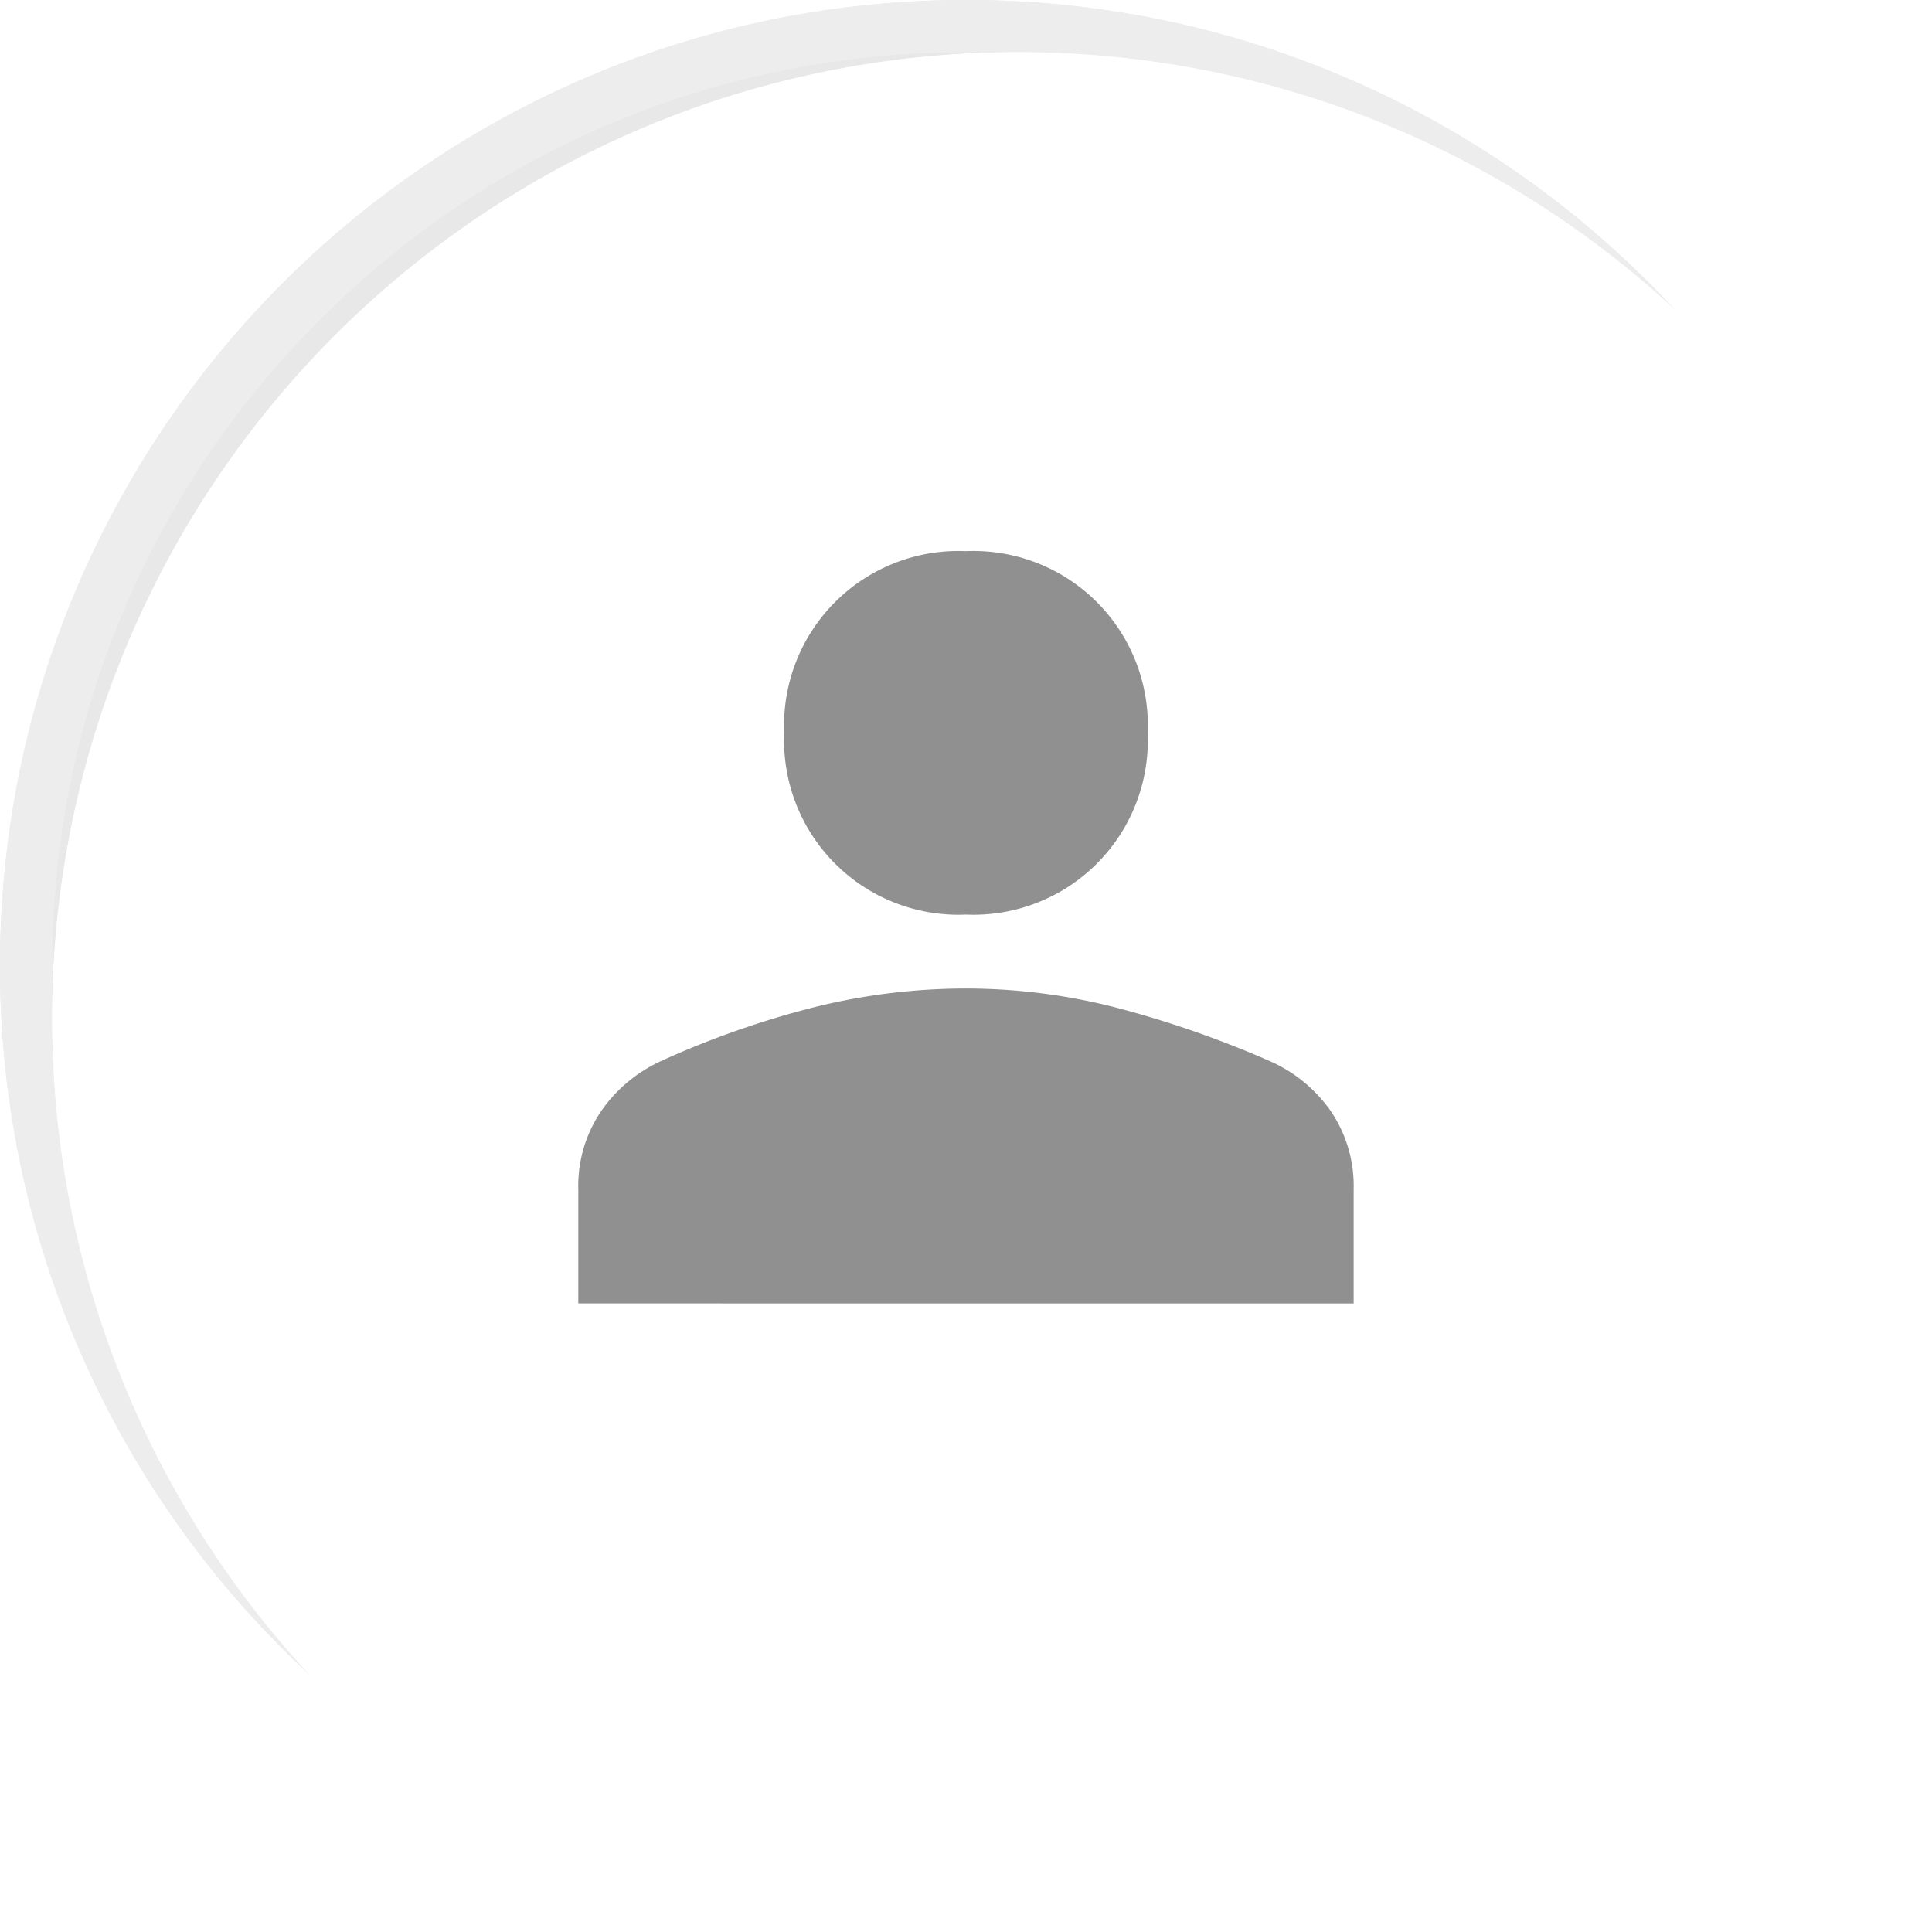 <svg xmlns="http://www.w3.org/2000/svg" xmlns:xlink="http://www.w3.org/1999/xlink" width="37" height="37" viewBox="0 0 37 37">
  <defs>
    <filter id="Profile_bg" x="0" y="0" width="37" height="37" filterUnits="userSpaceOnUse">
      <feOffset dx="1" dy="1" input="SourceAlpha"/>
      <feGaussianBlur stdDeviation="4" result="blur"/>
      <feFlood flood-color="#636363" flood-opacity="0.365" result="color"/>
      <feComposite operator="out" in="SourceGraphic" in2="blur"/>
      <feComposite operator="in" in="color"/>
      <feComposite operator="in" in2="SourceGraphic"/>
    </filter>
  </defs>
  <g id="User_profile" data-name="User profile" transform="translate(-1773 -63.5)">
    <g data-type="innerShadowGroup">
      <g id="Profile_bg-2" data-name="Profile bg" transform="translate(1773 63.5)" fill="#e8e8e8">
        <path d="M18.5,0A18.5,18.5,0,1,1,0,18.5,18.5,18.5,0,0,1,18.5,0Z" stroke="none"/>
        <path d="M 18.5 1 C 13.826 1 9.431 2.82 6.126 6.126 C 2.82 9.431 1 13.826 1 18.5 C 1 23.174 2.82 27.569 6.126 30.874 C 9.431 34.18 13.826 36 18.5 36 C 23.174 36 27.569 34.18 30.874 30.874 C 34.18 27.569 36 23.174 36 18.5 C 36 13.826 34.18 9.431 30.874 6.126 C 27.569 2.82 23.174 1 18.5 1 M 18.5 0 C 28.717 0 37 8.283 37 18.5 C 37 28.717 28.717 37 18.5 37 C 8.283 37 0 28.717 0 18.5 C 0 8.283 8.283 0 18.5 0 Z" stroke="none"/>
      </g>
      <g transform="matrix(1, 0, 0, 1, 1773, 63.5)" filter="url(#Profile_bg)">
        <g id="Profile_bg-3" data-name="Profile bg" fill="#fff">
          <path d="M18.5,0A18.5,18.5,0,1,1,0,18.5,18.5,18.5,0,0,1,18.5,0Z" stroke="none"/>
          <path d="M 18.5 1 C 13.826 1 9.431 2.82 6.126 6.126 C 2.82 9.431 1 13.826 1 18.5 C 1 23.174 2.82 27.569 6.126 30.874 C 9.431 34.18 13.826 36 18.5 36 C 23.174 36 27.569 34.18 30.874 30.874 C 34.18 27.569 36 23.174 36 18.5 C 36 13.826 34.18 9.431 30.874 6.126 C 27.569 2.82 23.174 1 18.5 1 M 18.5 0 C 28.717 0 37 8.283 37 18.5 C 37 28.717 28.717 37 18.5 37 C 8.283 37 0 28.717 0 18.5 C 0 8.283 8.283 0 18.5 0 Z" stroke="none"/>
        </g>
      </g>
      <g id="Profile_bg-4" data-name="Profile bg" transform="translate(1773 63.5)" fill="none">
        <path d="M18.5,0A18.5,18.5,0,1,1,0,18.5,18.5,18.5,0,0,1,18.5,0Z" stroke="none"/>
        <path d="M 18.5 1 C 13.826 1 9.431 2.82 6.126 6.126 C 2.82 9.431 1 13.826 1 18.5 C 1 23.174 2.82 27.569 6.126 30.874 C 9.431 34.18 13.826 36 18.5 36 C 23.174 36 27.569 34.18 30.874 30.874 C 34.18 27.569 36 23.174 36 18.5 C 36 13.826 34.18 9.431 30.874 6.126 C 27.569 2.82 23.174 1 18.5 1 M 18.5 0 C 28.717 0 37 8.283 37 18.5 C 37 28.717 28.717 37 18.5 37 C 8.283 37 0 28.717 0 18.5 C 0 8.283 8.283 0 18.5 0 Z" stroke="none" fill="rgba(255,255,255,0.21)"/>
      </g>
    </g>
    <g id="highlight">
      <path id="Path_10221" data-name="Path 10221" d="M-9435.447-16510.65a14.171,14.171,0,0,0-3.579,4.984,16.35,16.35,0,0,0-.727,6.373" transform="translate(11217 16582.293)" fill="none" stroke="#fff" stroke-linecap="round" stroke-linejoin="bevel" stroke-width="1"/>
      <path id="Path_10222" data-name="Path 10222" d="M-9435.447-16510.65a14.171,14.171,0,0,0-3.579,4.984" transform="matrix(0.545, -0.839, 0.839, 0.545, 20763.283, 1164.273)" fill="none" stroke="#fff" stroke-linecap="round" stroke-linejoin="bevel" stroke-width="1"/>
    </g>
    <path id="User_icon" data-name="User icon" d="M15.424,15.91a3.338,3.338,0,0,1-3.48-3.48,3.338,3.338,0,0,1,3.48-3.48,3.338,3.338,0,0,1,3.48,3.48,3.338,3.338,0,0,1-3.48,3.48ZM8,23.357V21.177a2.553,2.553,0,0,1,.441-1.508,2.83,2.83,0,0,1,1.137-.951,17.439,17.439,0,0,1,2.981-1.044,12.052,12.052,0,0,1,2.865-.348,11.545,11.545,0,0,1,2.854.36,19.763,19.763,0,0,1,2.97,1.032,2.8,2.8,0,0,1,1.16.951,2.553,2.553,0,0,1,.441,1.508v2.181Z" transform="translate(1776.075 65.105)" fill="#909090"/>
  </g>
</svg>
